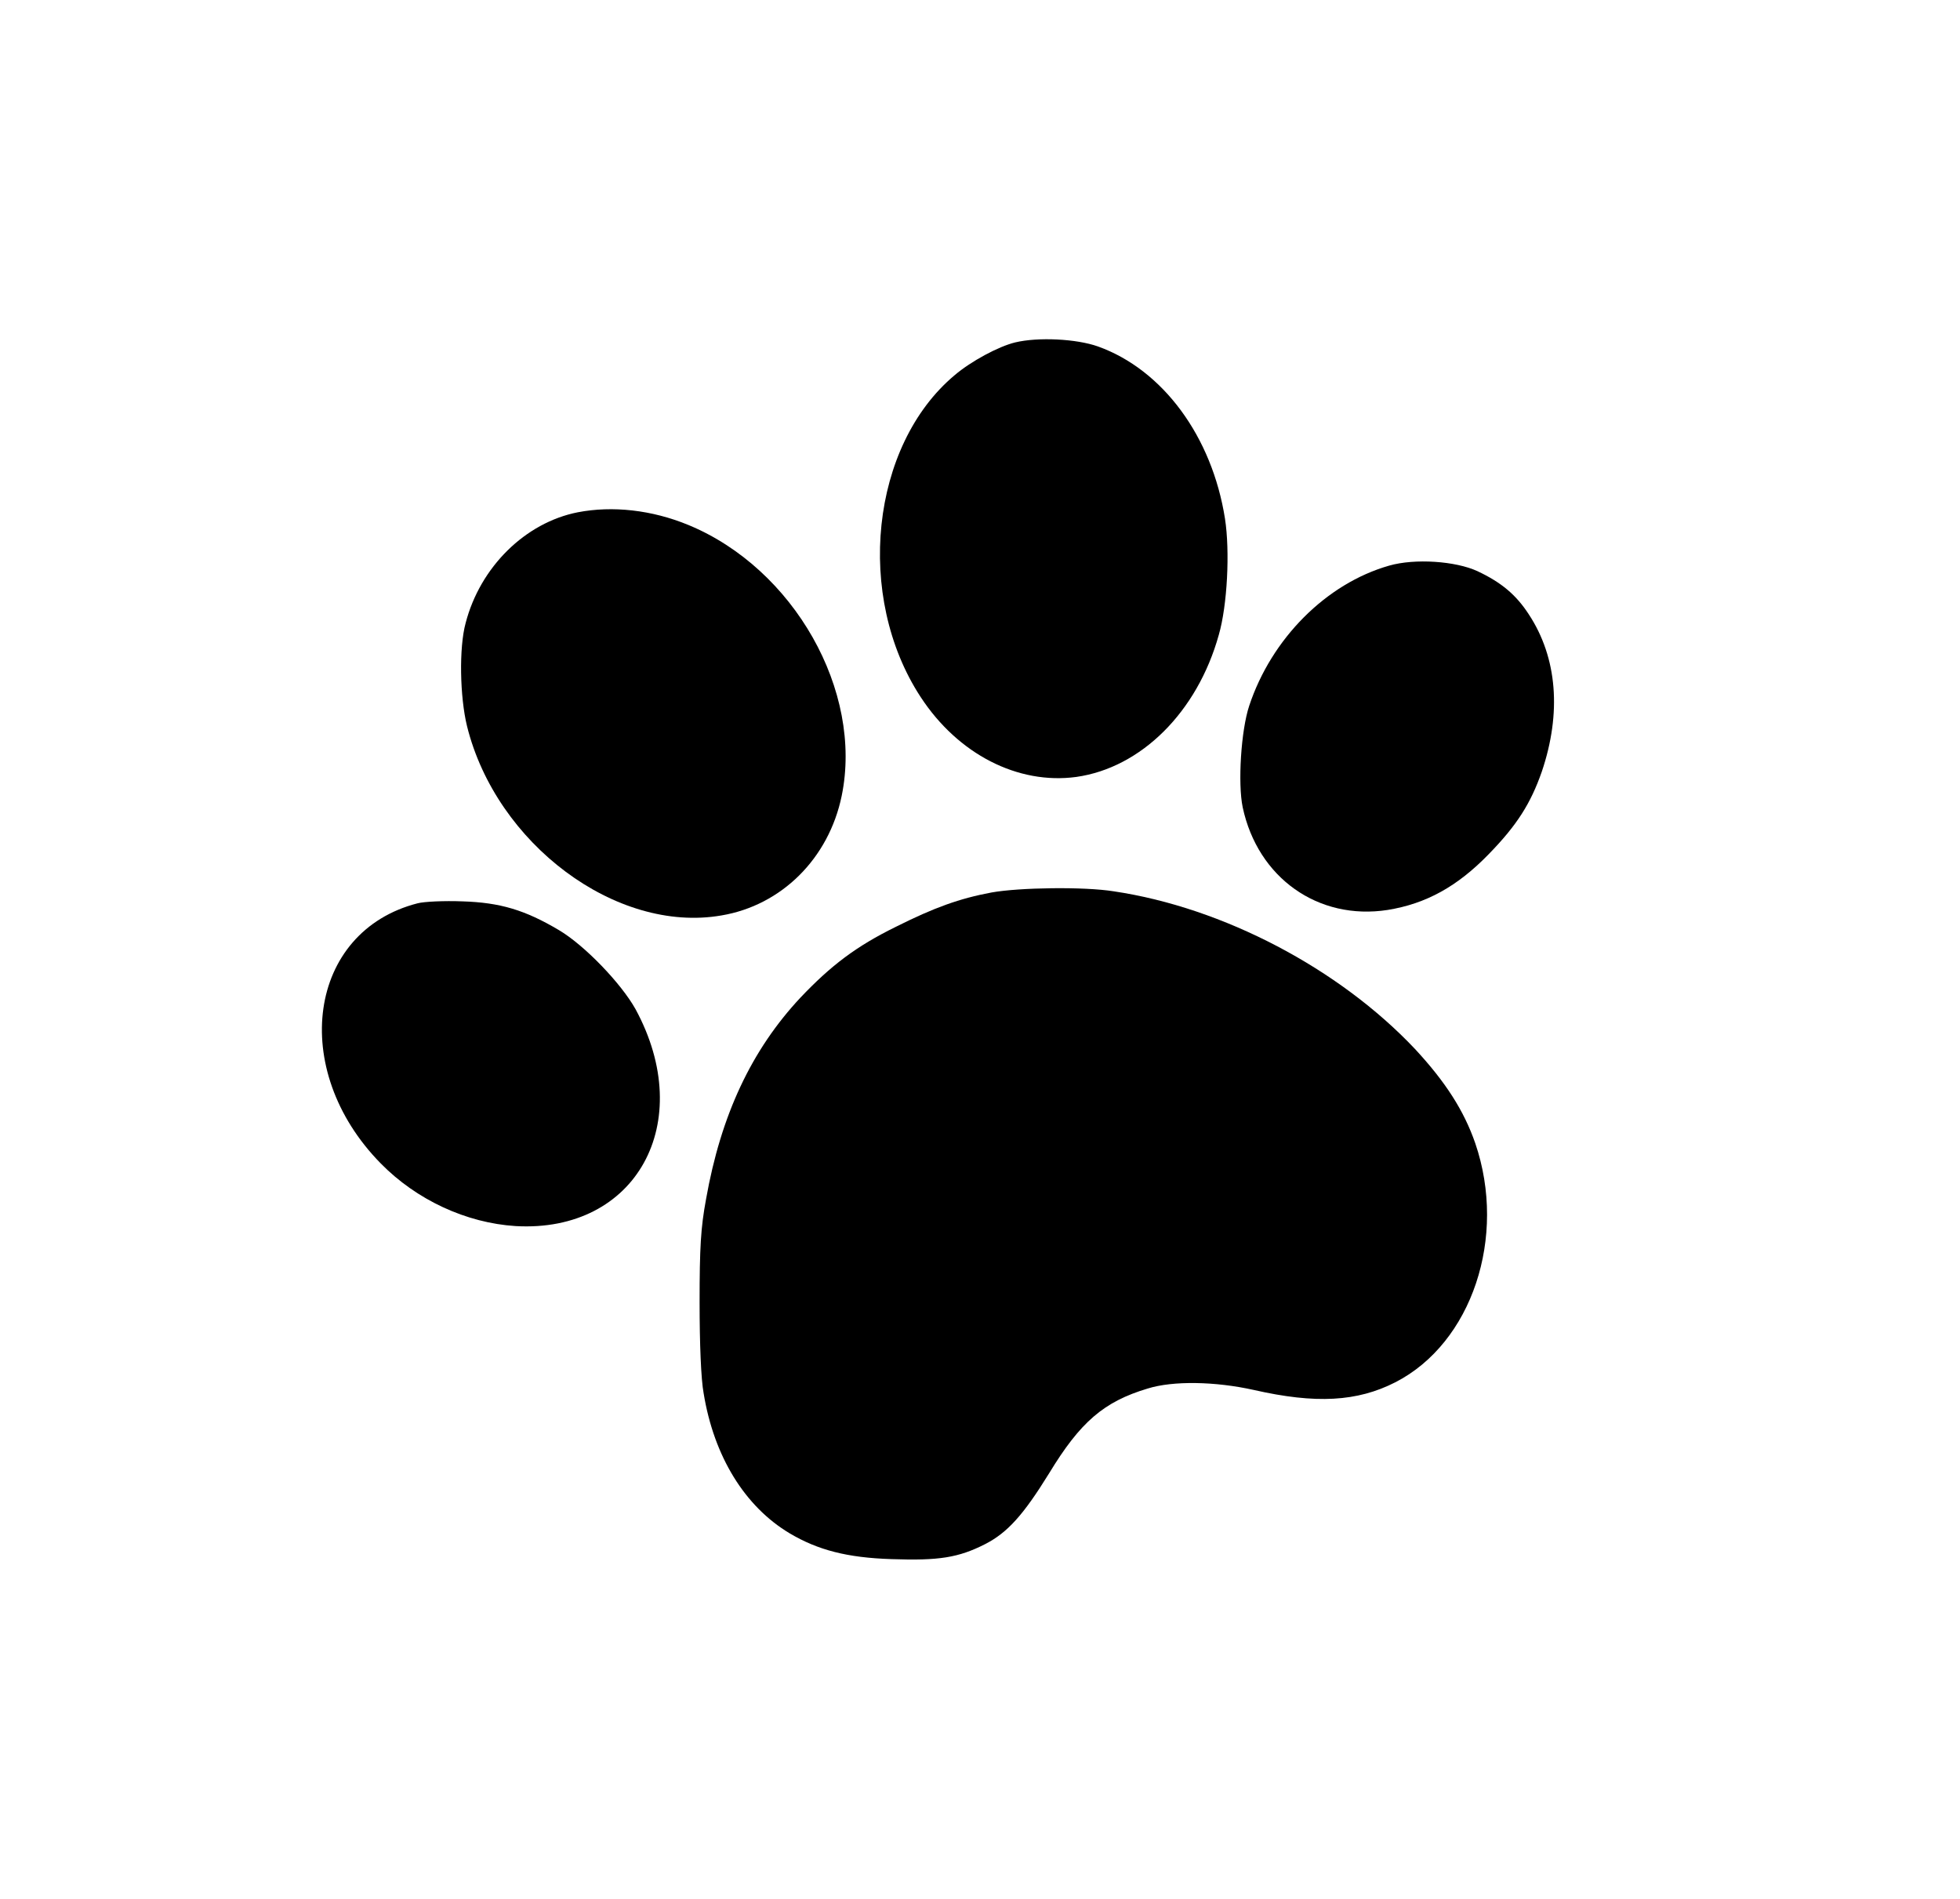 <?xml version="1.0" encoding="UTF-8"?>
<svg xmlns="http://www.w3.org/2000/svg" xmlns:xlink="http://www.w3.org/1999/xlink" width="32px" height="31px" viewBox="0 0 31 31" version="1.1">
<g id="surface1">
<path style=" stroke:none;fill-rule:nonzero;fill:rgb(0%,0%,0%);fill-opacity:1;" d="M 16.074 5.59 C 15.801 5.656 15.352 5.898 15.086 6.125 C 13.715 7.273 13.457 9.738 14.531 11.379 C 15.141 12.312 16.117 12.812 17.07 12.684 C 18.129 12.535 19.047 11.625 19.398 10.367 C 19.539 9.879 19.582 9 19.5 8.469 C 19.289 7.125 18.484 6.035 17.426 5.656 C 17.074 5.531 16.449 5.5 16.074 5.59 Z M 16.074 5.59 "/>
<path style=" stroke:none;fill-rule:nonzero;fill:rgb(0%,0%,0%);fill-opacity:1;" d="M 8.934 8.363 C 8.078 8.531 7.34 9.254 7.102 10.172 C 6.992 10.574 7.008 11.379 7.125 11.855 C 7.602 13.777 9.562 15.242 11.277 14.945 C 12.258 14.781 13.031 14.016 13.242 12.992 C 13.594 11.281 12.461 9.281 10.738 8.57 C 10.141 8.324 9.5 8.254 8.934 8.363 Z M 8.934 8.363 "/>
<path style=" stroke:none;fill-rule:nonzero;fill:rgb(0%,0%,0%);fill-opacity:1;" d="M 22.18 9.234 C 21.152 9.527 20.258 10.426 19.895 11.523 C 19.762 11.922 19.707 12.789 19.789 13.18 C 20.035 14.332 21.023 15.031 22.156 14.855 C 22.781 14.754 23.293 14.473 23.805 13.945 C 24.27 13.469 24.492 13.113 24.672 12.598 C 24.996 11.641 24.926 10.738 24.461 10.031 C 24.254 9.711 24.012 9.508 23.621 9.324 C 23.266 9.16 22.602 9.113 22.18 9.234 Z M 22.18 9.234 "/>
<path style=" stroke:none;fill-rule:nonzero;fill:rgb(0%,0%,0%);fill-opacity:1;" d="M 15.688 14.57 C 15.164 14.668 14.754 14.816 14.129 15.129 C 13.477 15.449 13.066 15.762 12.566 16.289 C 11.77 17.141 11.27 18.203 11.027 19.578 C 10.941 20.043 10.922 20.363 10.922 21.262 C 10.922 21.93 10.945 22.52 10.988 22.746 C 11.156 23.777 11.66 24.594 12.391 25.031 C 12.852 25.305 13.332 25.43 14.055 25.453 C 14.828 25.48 15.148 25.43 15.586 25.207 C 15.949 25.02 16.207 24.734 16.629 24.051 C 17.137 23.215 17.52 22.883 18.238 22.668 C 18.652 22.539 19.34 22.551 19.969 22.691 C 20.984 22.922 21.66 22.883 22.281 22.566 C 23.531 21.926 24.109 20.195 23.586 18.664 C 23.402 18.133 23.102 17.664 22.602 17.125 C 21.363 15.812 19.469 14.816 17.684 14.551 C 17.203 14.473 16.145 14.488 15.688 14.57 Z M 15.688 14.57 "/>
<path style=" stroke:none;fill-rule:nonzero;fill:rgb(0%,0%,0%);fill-opacity:1;" d="M 6.32 14.746 C 4.527 15.203 4.207 17.457 5.715 18.992 C 6.301 19.59 7.113 19.965 7.918 20.016 C 9.887 20.129 10.883 18.328 9.875 16.473 C 9.641 16.055 9.047 15.434 8.625 15.184 C 8.07 14.855 7.664 14.734 7.051 14.715 C 6.754 14.703 6.422 14.719 6.32 14.746 Z M 6.32 14.746 "/>
</g>
</svg>
